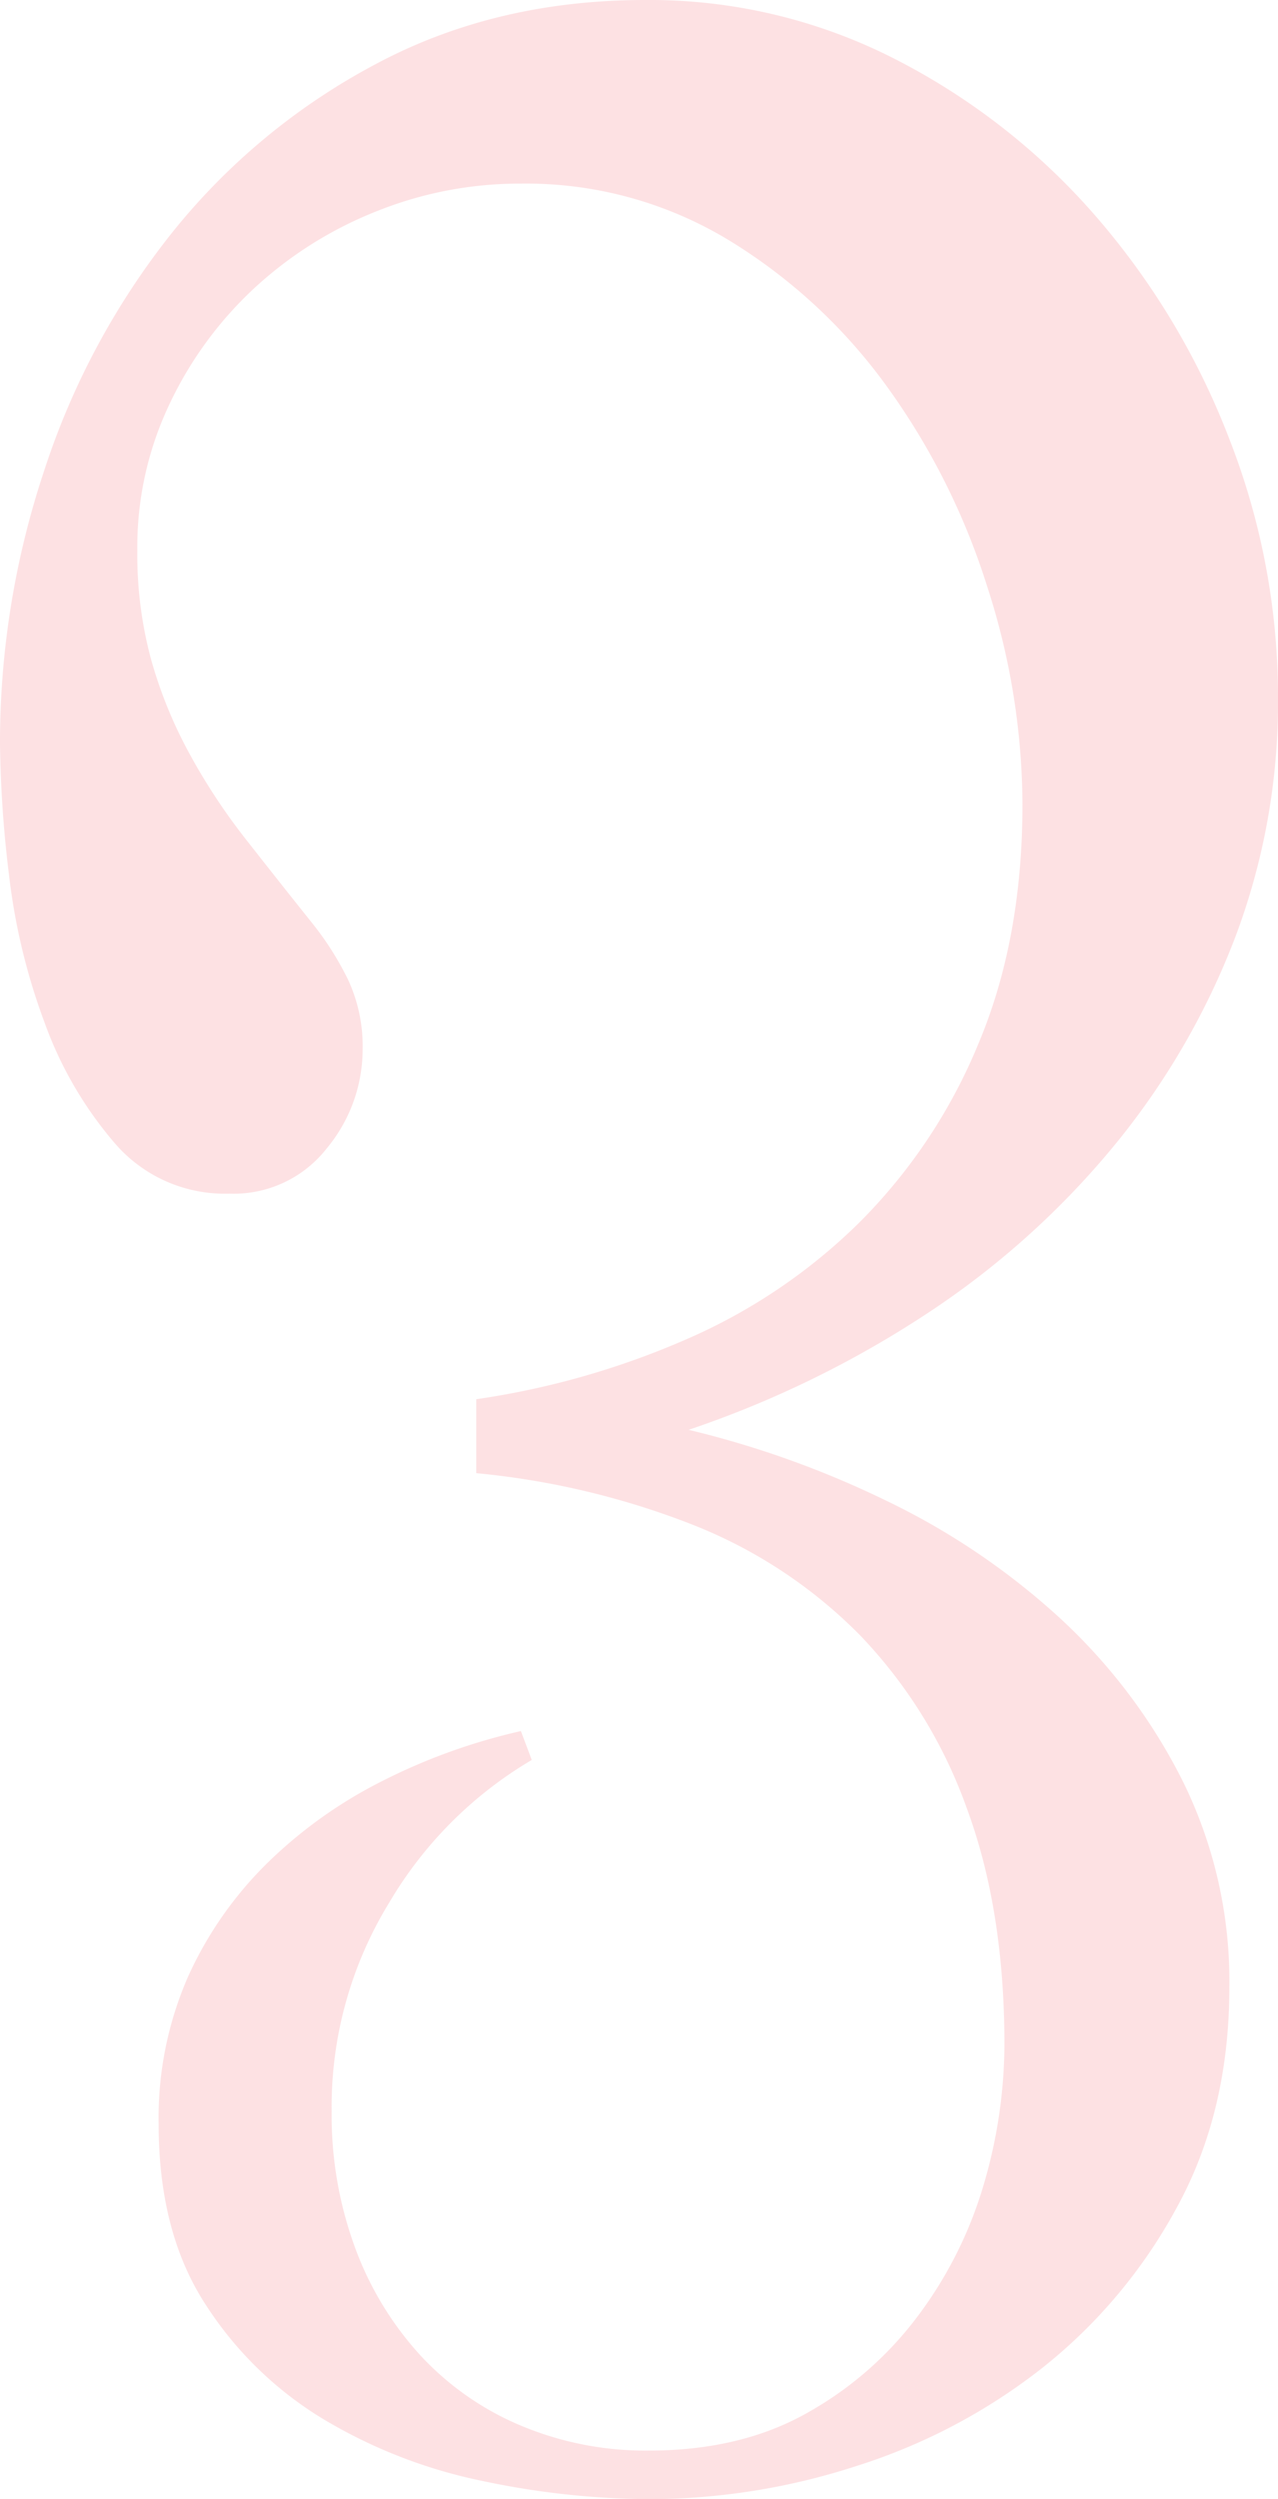 <svg xmlns="http://www.w3.org/2000/svg" width="163.69" height="320" viewBox="0 0 163.69 320"><defs><style>.a{opacity:0.15;}.b{fill:#f23643;}</style></defs><title>three</title><g class="a"><path class="b" d="M157.46,254.43q0,15.93-6.7,28.17a66.61,66.61,0,0,1-17.2,20.55,75,75,0,0,1-23.78,12.58A86.11,86.11,0,0,1,83.35,320a105,105,0,0,1-21.47-2.31,65,65,0,0,1-20.32-7.85,46.46,46.46,0,0,1-15.24-14.78q-6-9.22-6-23.08A45,45,0,0,1,24.13,253,48.31,48.31,0,0,1,34.29,238.5,58.81,58.81,0,0,1,49.06,228a76.33,76.33,0,0,1,17.66-6.35l1.39,3.7a51.61,51.61,0,0,0-18.24,18.24,50,50,0,0,0-7.39,26.78,49.07,49.07,0,0,0,3,17.43,41.68,41.68,0,0,0,8.32,13.74,37,37,0,0,0,12.81,9,41.18,41.18,0,0,0,16.51,3.24q11.77,0,20.31-4.85a45.19,45.19,0,0,0,14.2-12.47A52.72,52.72,0,0,0,126,279.71a64.15,64.15,0,0,0,2.65-17.89q0-17.32-4.85-30.36a62,62,0,0,0-13.62-22.05,61.91,61.91,0,0,0-21.24-14.09A102.18,102.18,0,0,0,61,188.63v-9.47a104.6,104.6,0,0,0,26.79-7.62,72.68,72.68,0,0,0,22.27-15,69.91,69.91,0,0,0,15.24-22.86q5.66-13.4,5.66-30.71A91.38,91.38,0,0,0,126.41,75a89.29,89.29,0,0,0-12.82-25.52,69.76,69.76,0,0,0-20.2-18.7,50.09,50.09,0,0,0-26.67-7.27,49.19,49.19,0,0,0-18.58,3.58,50.3,50.3,0,0,0-15.7,9.93A48.49,48.49,0,0,0,21.59,52a42.53,42.53,0,0,0-4,18.47,51.43,51.43,0,0,0,1.73,13.85,57.34,57.34,0,0,0,4.85,12,78.51,78.51,0,0,0,7.27,11.08q4.16,5.31,8.77,11.08a38.91,38.91,0,0,1,4.39,7,20.2,20.2,0,0,1,1.85,8.89,19.87,19.87,0,0,1-4.62,12.7,15.13,15.13,0,0,1-12.47,5.77,18.57,18.57,0,0,1-14.66-6.46,49.33,49.33,0,0,1-9-15.47A80.5,80.5,0,0,1,1.15,112,149.47,149.47,0,0,1,0,95.12,110,110,0,0,1,5.66,60.26,96.94,96.94,0,0,1,22.05,29.78,83.41,83.41,0,0,1,48.14,8.2Q63.49,0,82.66,0a69,69,0,0,1,32.09,7.62,85.59,85.59,0,0,1,25.62,20.09,95.87,95.87,0,0,1,17.09,28.51,90.64,90.64,0,0,1,6.23,33.13,85.05,85.05,0,0,1-5.54,30.82,95.8,95.8,0,0,1-15.47,26.55,107.45,107.45,0,0,1-23.78,21.36,132.3,132.3,0,0,1-30.7,15,123.42,123.42,0,0,1,25.16,9,91.63,91.63,0,0,1,22.28,15A72.66,72.66,0,0,1,151.46,228,57.86,57.86,0,0,1,157.46,254.43Z"/></g></svg>